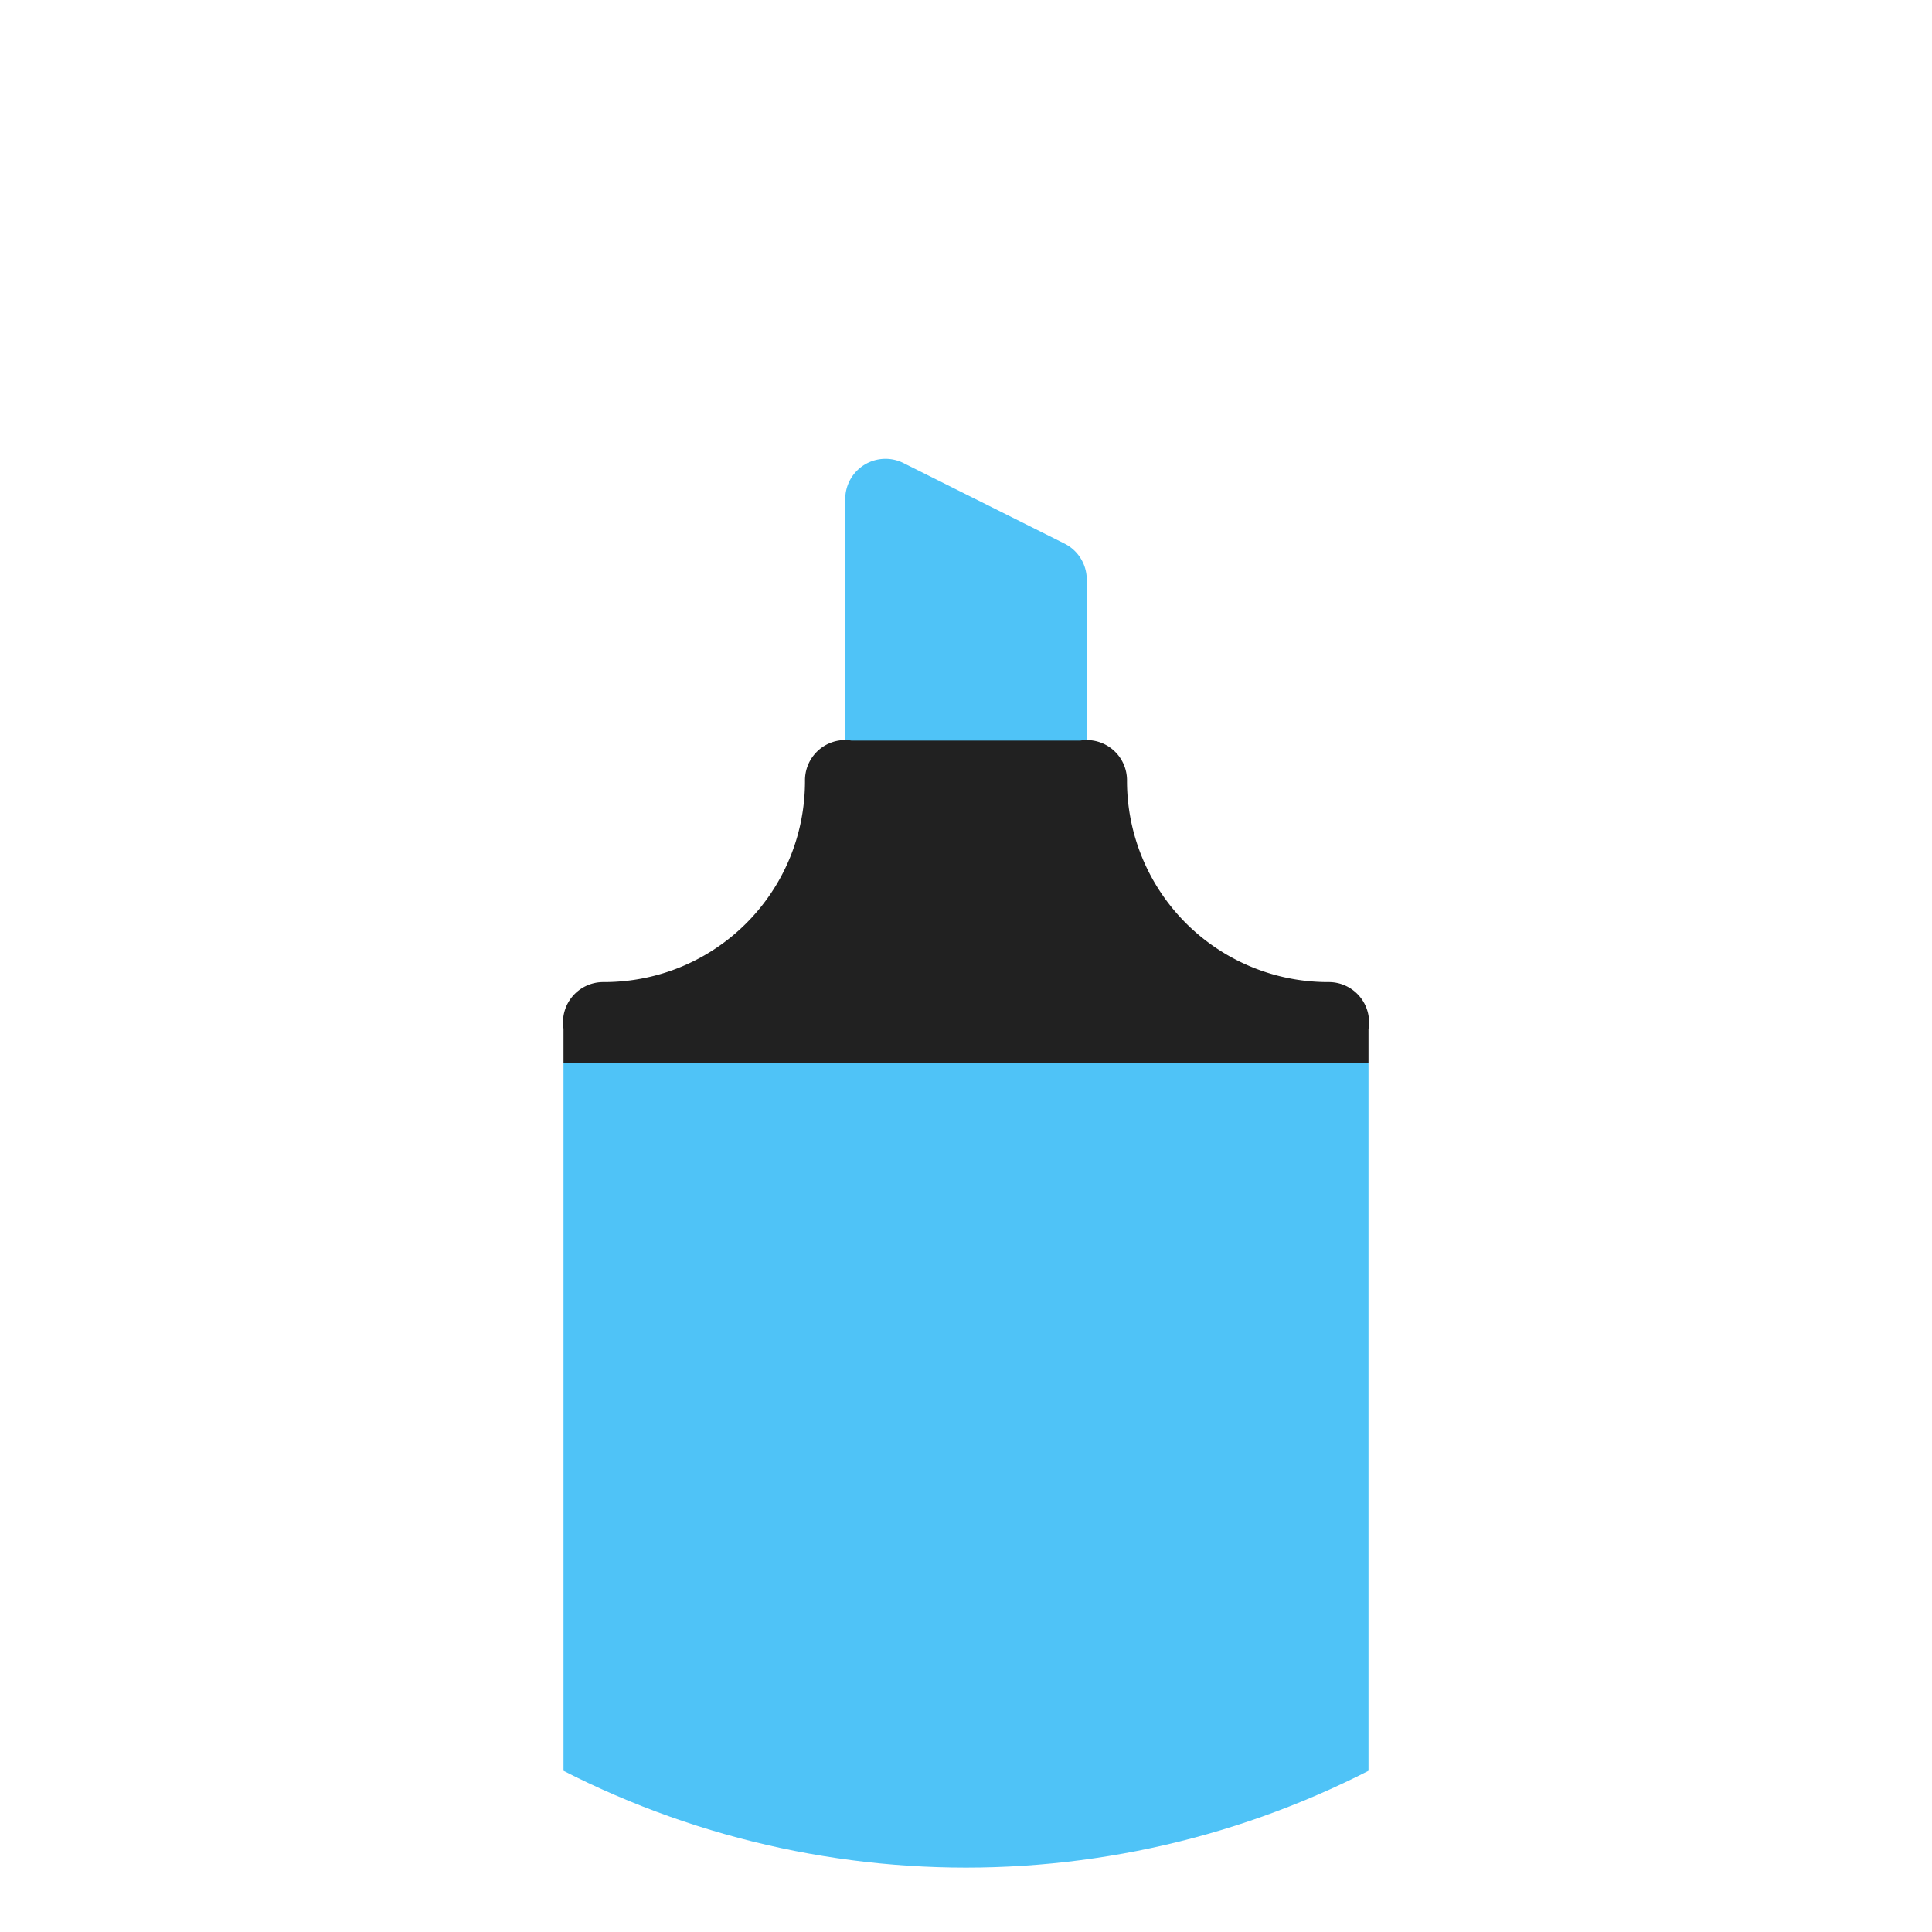 <svg xmlns="http://www.w3.org/2000/svg" width="48" height="48">
    <defs>
        <filter id="a">
            <feGaussianBlur in="SourceAlpha" stdDeviation=".8"/>
            <feOffset dy=".4"/>
            <feComponentTransfer>
                <feFuncA slope=".3" type="linear"/>
            </feComponentTransfer>
            <feMerge>
                <feMergeNode/>
                <feMergeNode in="SourceGraphic"/>
            </feMerge>
        </filter>
        <clipPath id="b">
            <circle r="22" cy="24" cx="24" fill="#f5f5f5" fill-rule="evenodd"/>
        </clipPath>
    </defs>
    <circle r="22" cy="24" cx="24" fill="#FFF" fill-rule="evenodd" filter="url(#a)"/>
    <g clip-path="url(#b)" filter="url(#a)">
        <path d="M21.963 11A1 1 0 0 0 21 12v10a1 1 0 0 0 1 1h4a1 1 0 0 0 1-1v-8a1 1 0 0 0-.553-.895l-4-2a1 1 0 0 0-.484-.105z" style="line-height:normal;font-variant-ligatures:normal;font-variant-position:normal;font-variant-caps:normal;font-variant-numeric:normal;font-variant-alternates:normal;font-feature-settings:normal;text-indent:0;text-align:start;text-decoration-line:none;text-decoration-style:solid;text-decoration-color:#000;text-transform:none;text-orientation:mixed;shape-padding:0;isolation:auto;mix-blend-mode:normal" font-weight="400" overflow="visible" color="#000" white-space="normal" fill="#4fc3f7" enable-background="accumulate"/>
        <path d="M20.984 17.986A1 1 0 0 0 20 19c0 2.773-2.227 5-5 5a1 1 0 0 0-1 1.158V26h20v-.832A1 1 0 0 0 33 24a4.998 4.998 0 0 1-5-5 1 1 0 0 0-1.16-1h-5.686a1 1 0 0 0-.17-.014z" fill="#212121"/>
        <path d="M14 26h20v27H14z" fill="#4fc3f7"/>
    </g>
</svg>
